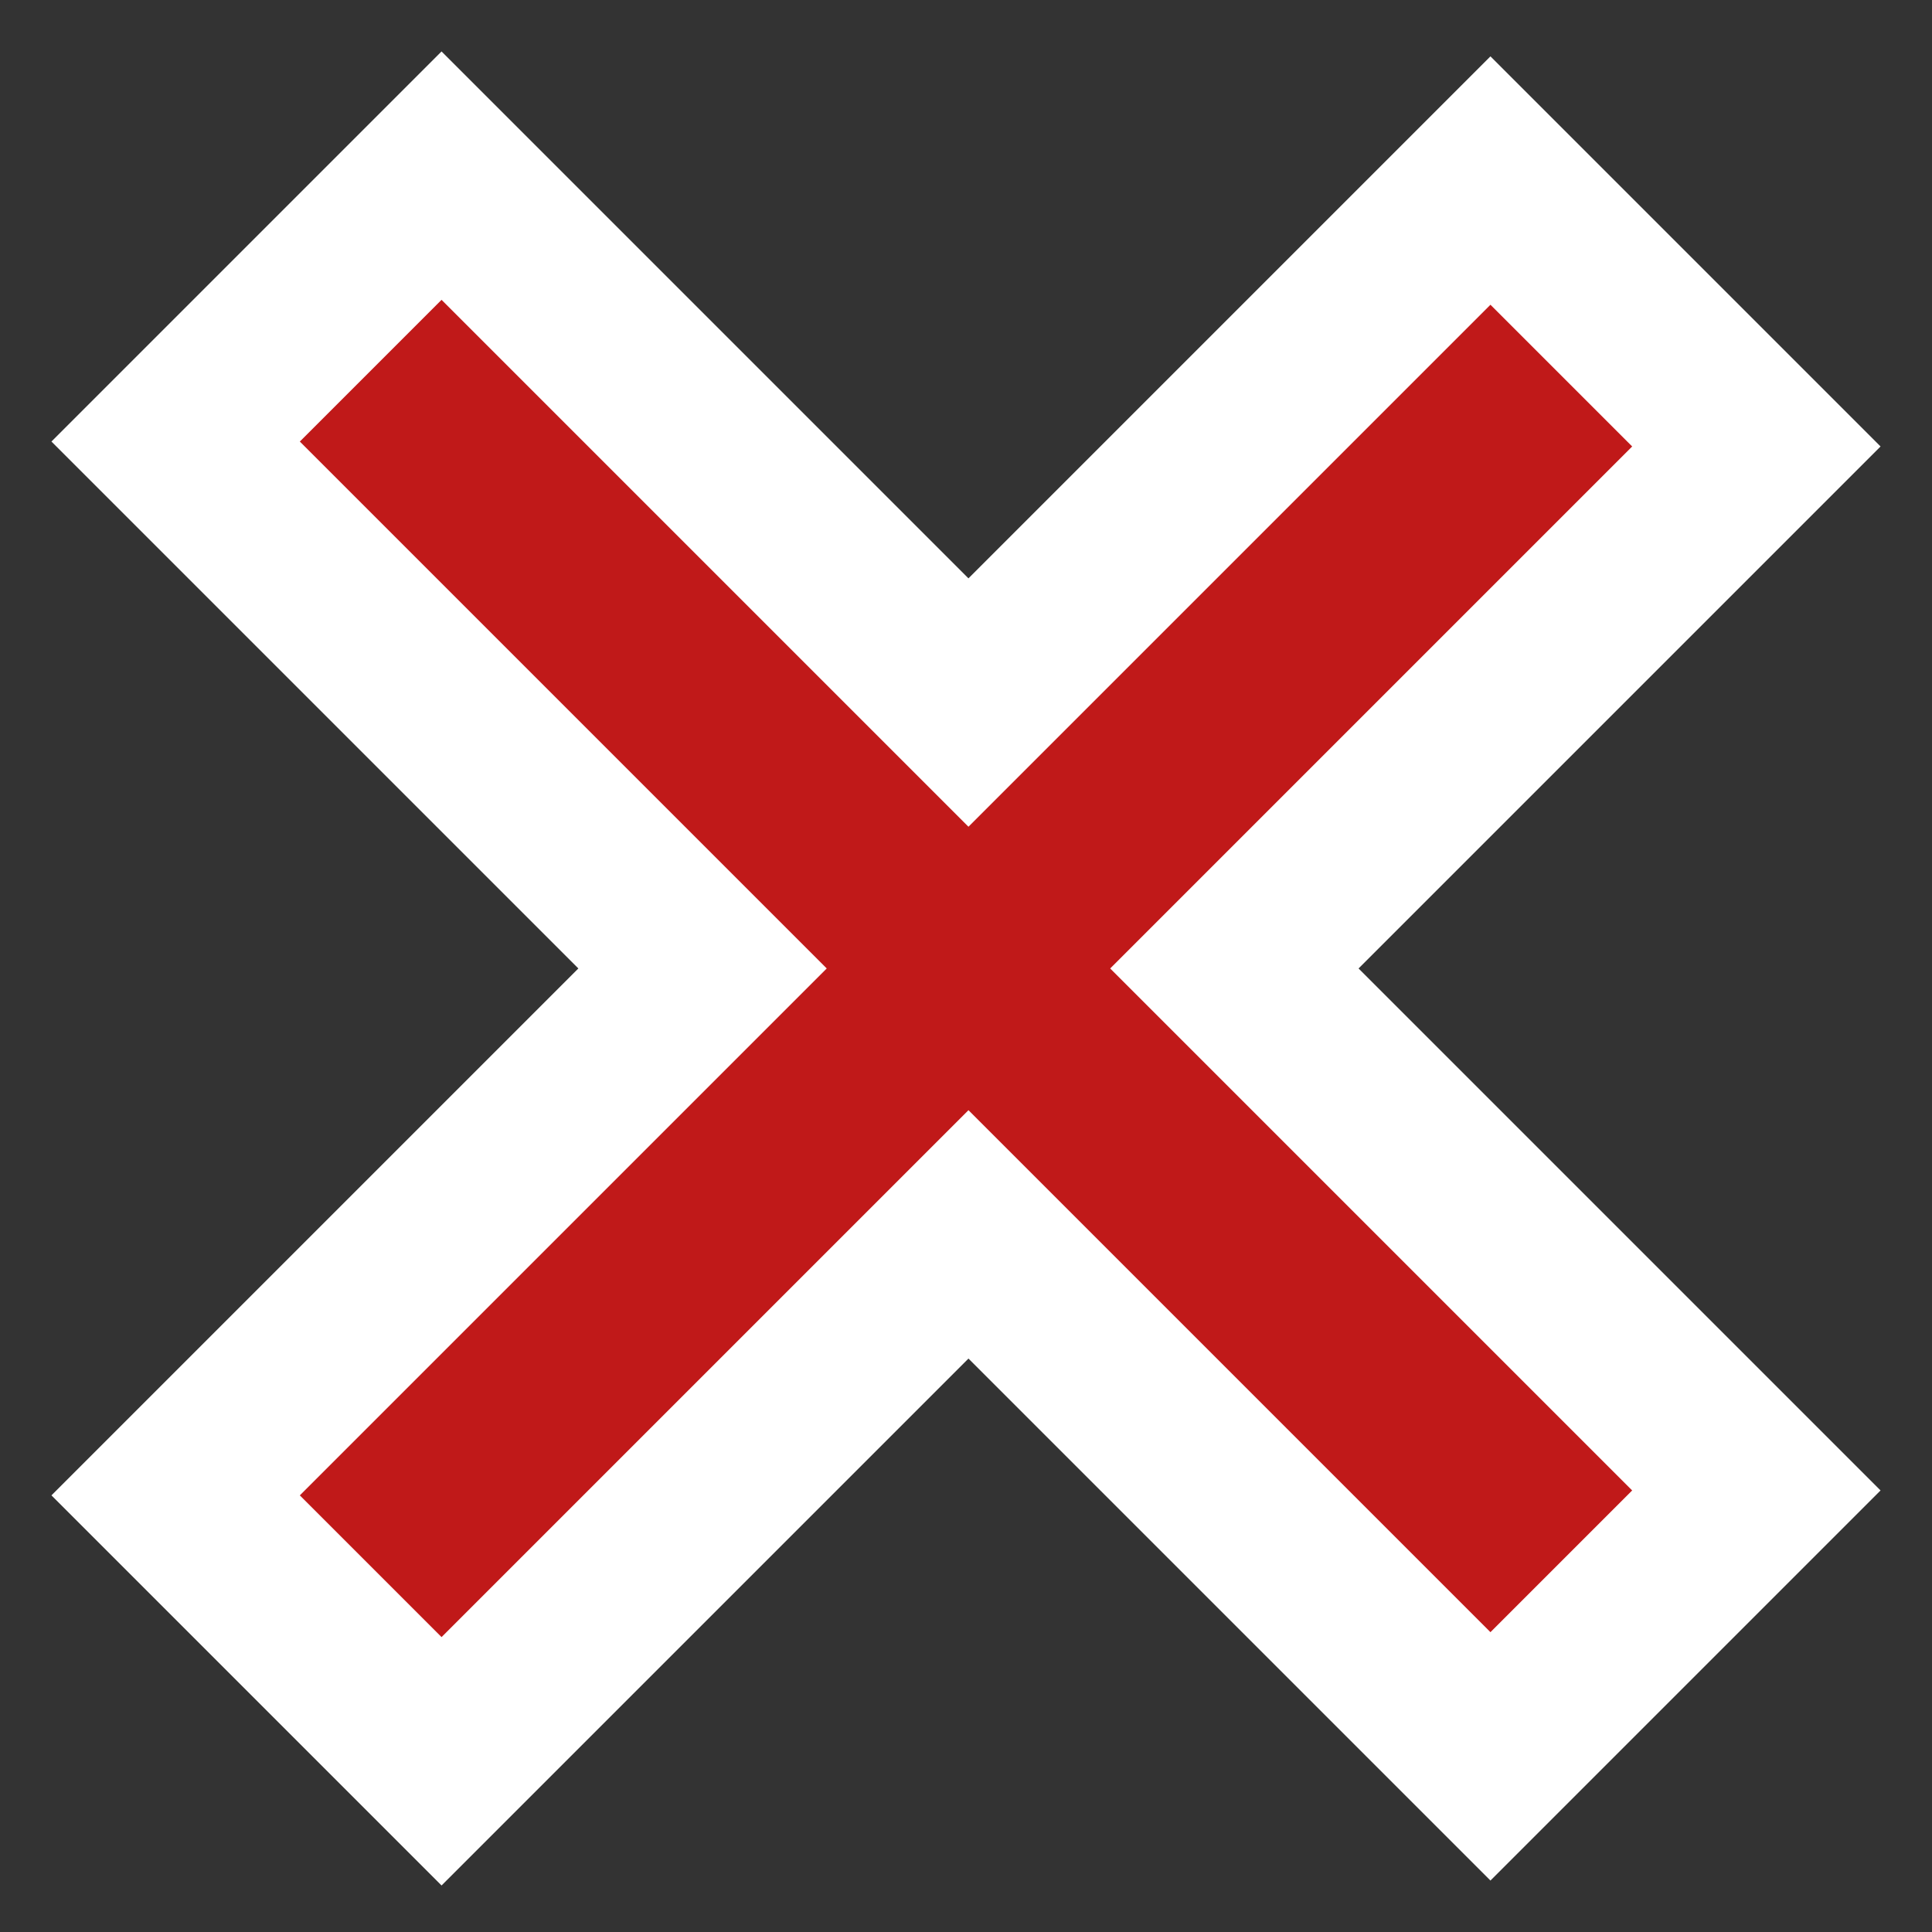 <svg width="22" height="22" viewBox="0 0 22 22" fill="none" xmlns="http://www.w3.org/2000/svg">
<rect x="0" y="0" width="22" height="22" fill="#333333" stroke="none"/>
<path d="M16.972 2.056L11.028 8L5.028 2L2 5.028L8 11.028L2 17.028L5.028 20.056L11.028 14.056L16.972 20L20 16.972L14.056 11.028L20 5.084L16.972 2.056V2.056Z" fill="#C01919" stroke="white" stroke-width="2"/>
</svg>
